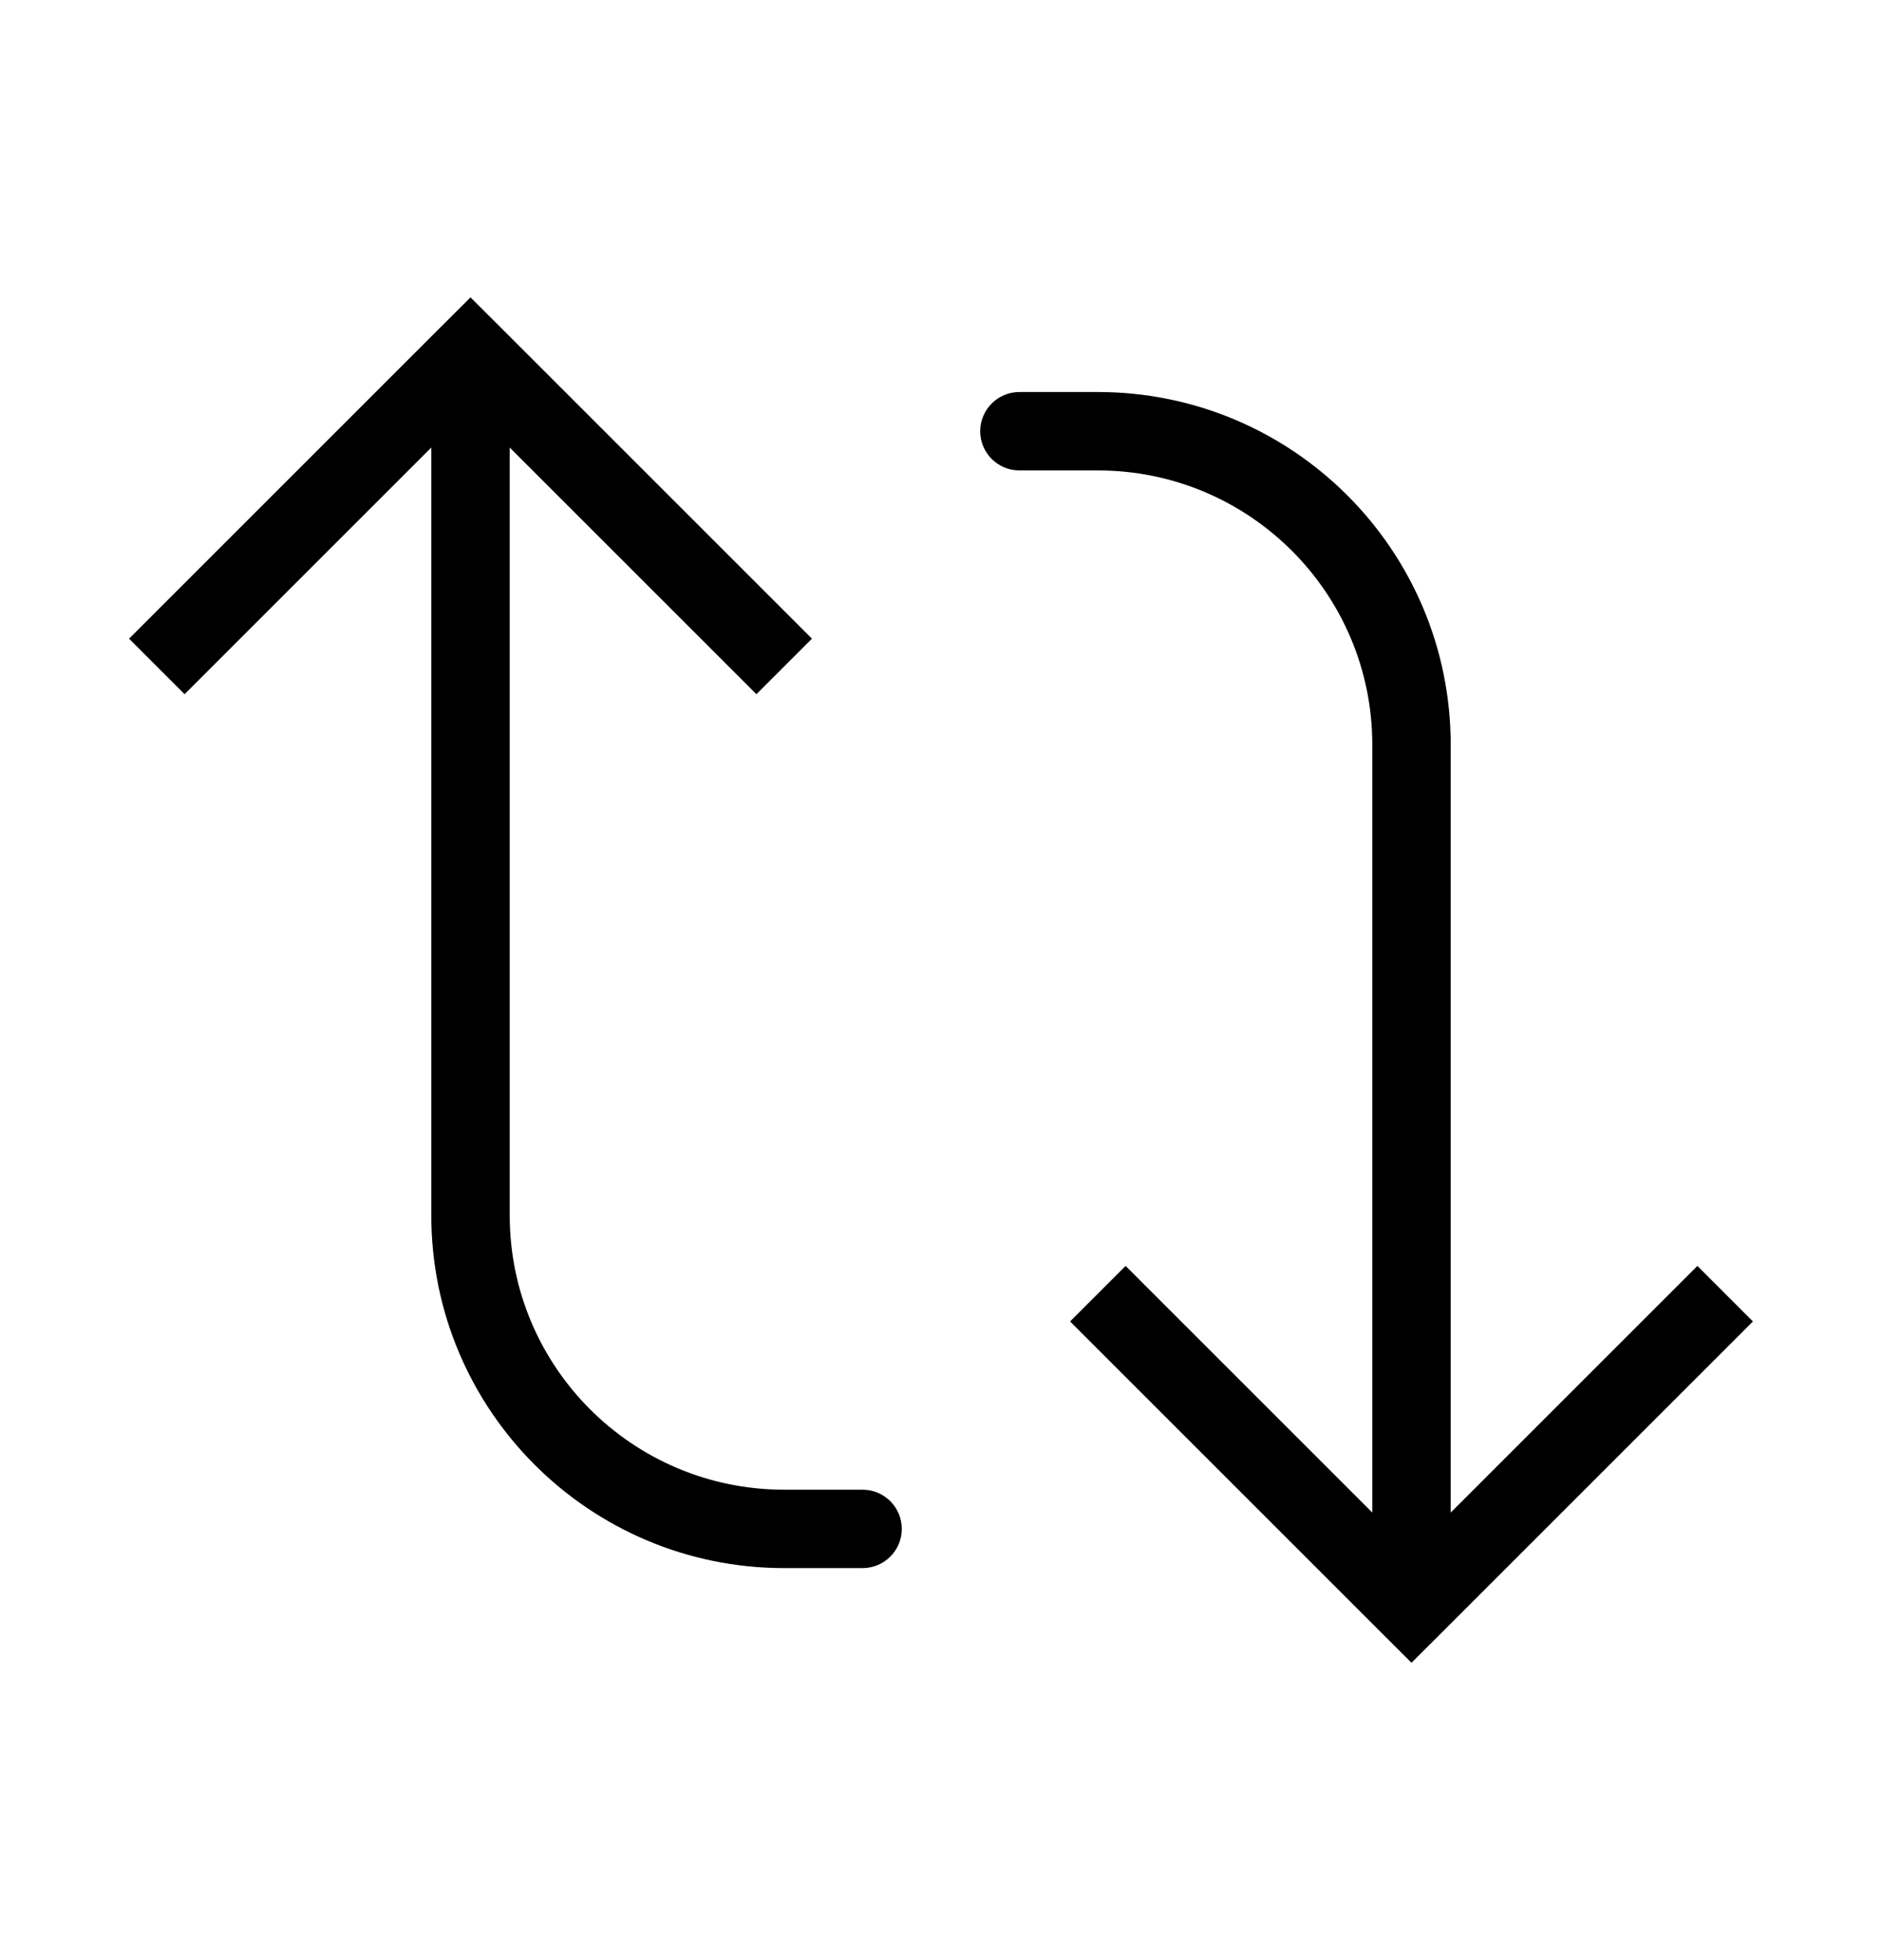 <svg width="24" height="25" viewBox="0 0 24 25" xmlns="http://www.w3.org/2000/svg">
<path d="M18 20.5L17.646 20.854L18 21.207L18.354 20.854L18 20.5ZM13 5C12.724 5 12.5 5.224 12.5 5.5C12.5 5.776 12.724 6 13 6L13 5ZM13.646 16.854L17.646 20.854L18.354 20.146L14.354 16.146L13.646 16.854ZM18.354 20.854L22.354 16.854L21.646 16.146L17.646 20.146L18.354 20.854ZM18.5 20.5L18.5 9.5L17.5 9.5L17.5 20.5L18.5 20.5ZM14 5L13 5L13 6L14 6L14 5ZM18.5 9.5C18.5 7.015 16.485 5 14 5L14 6C15.933 6 17.5 7.567 17.5 9.5L18.5 9.5Z"/>
<path d="M6 4.5L6.354 4.146L6 3.793L5.646 4.146L6 4.5ZM11 20C11.276 20 11.5 19.776 11.5 19.5C11.5 19.224 11.276 19 11 19L11 20ZM10.354 8.146L6.354 4.146L5.646 4.854L9.646 8.854L10.354 8.146ZM5.646 4.146L1.646 8.146L2.354 8.854L6.354 4.854L5.646 4.146ZM5.5 4.5L5.5 15.5L6.5 15.5L6.5 4.5L5.5 4.5ZM10 20L11 20L11 19L10 19L10 20ZM5.5 15.5C5.5 17.985 7.515 20 10 20L10 19C8.067 19 6.5 17.433 6.5 15.5L5.5 15.5Z"/>
</svg>
